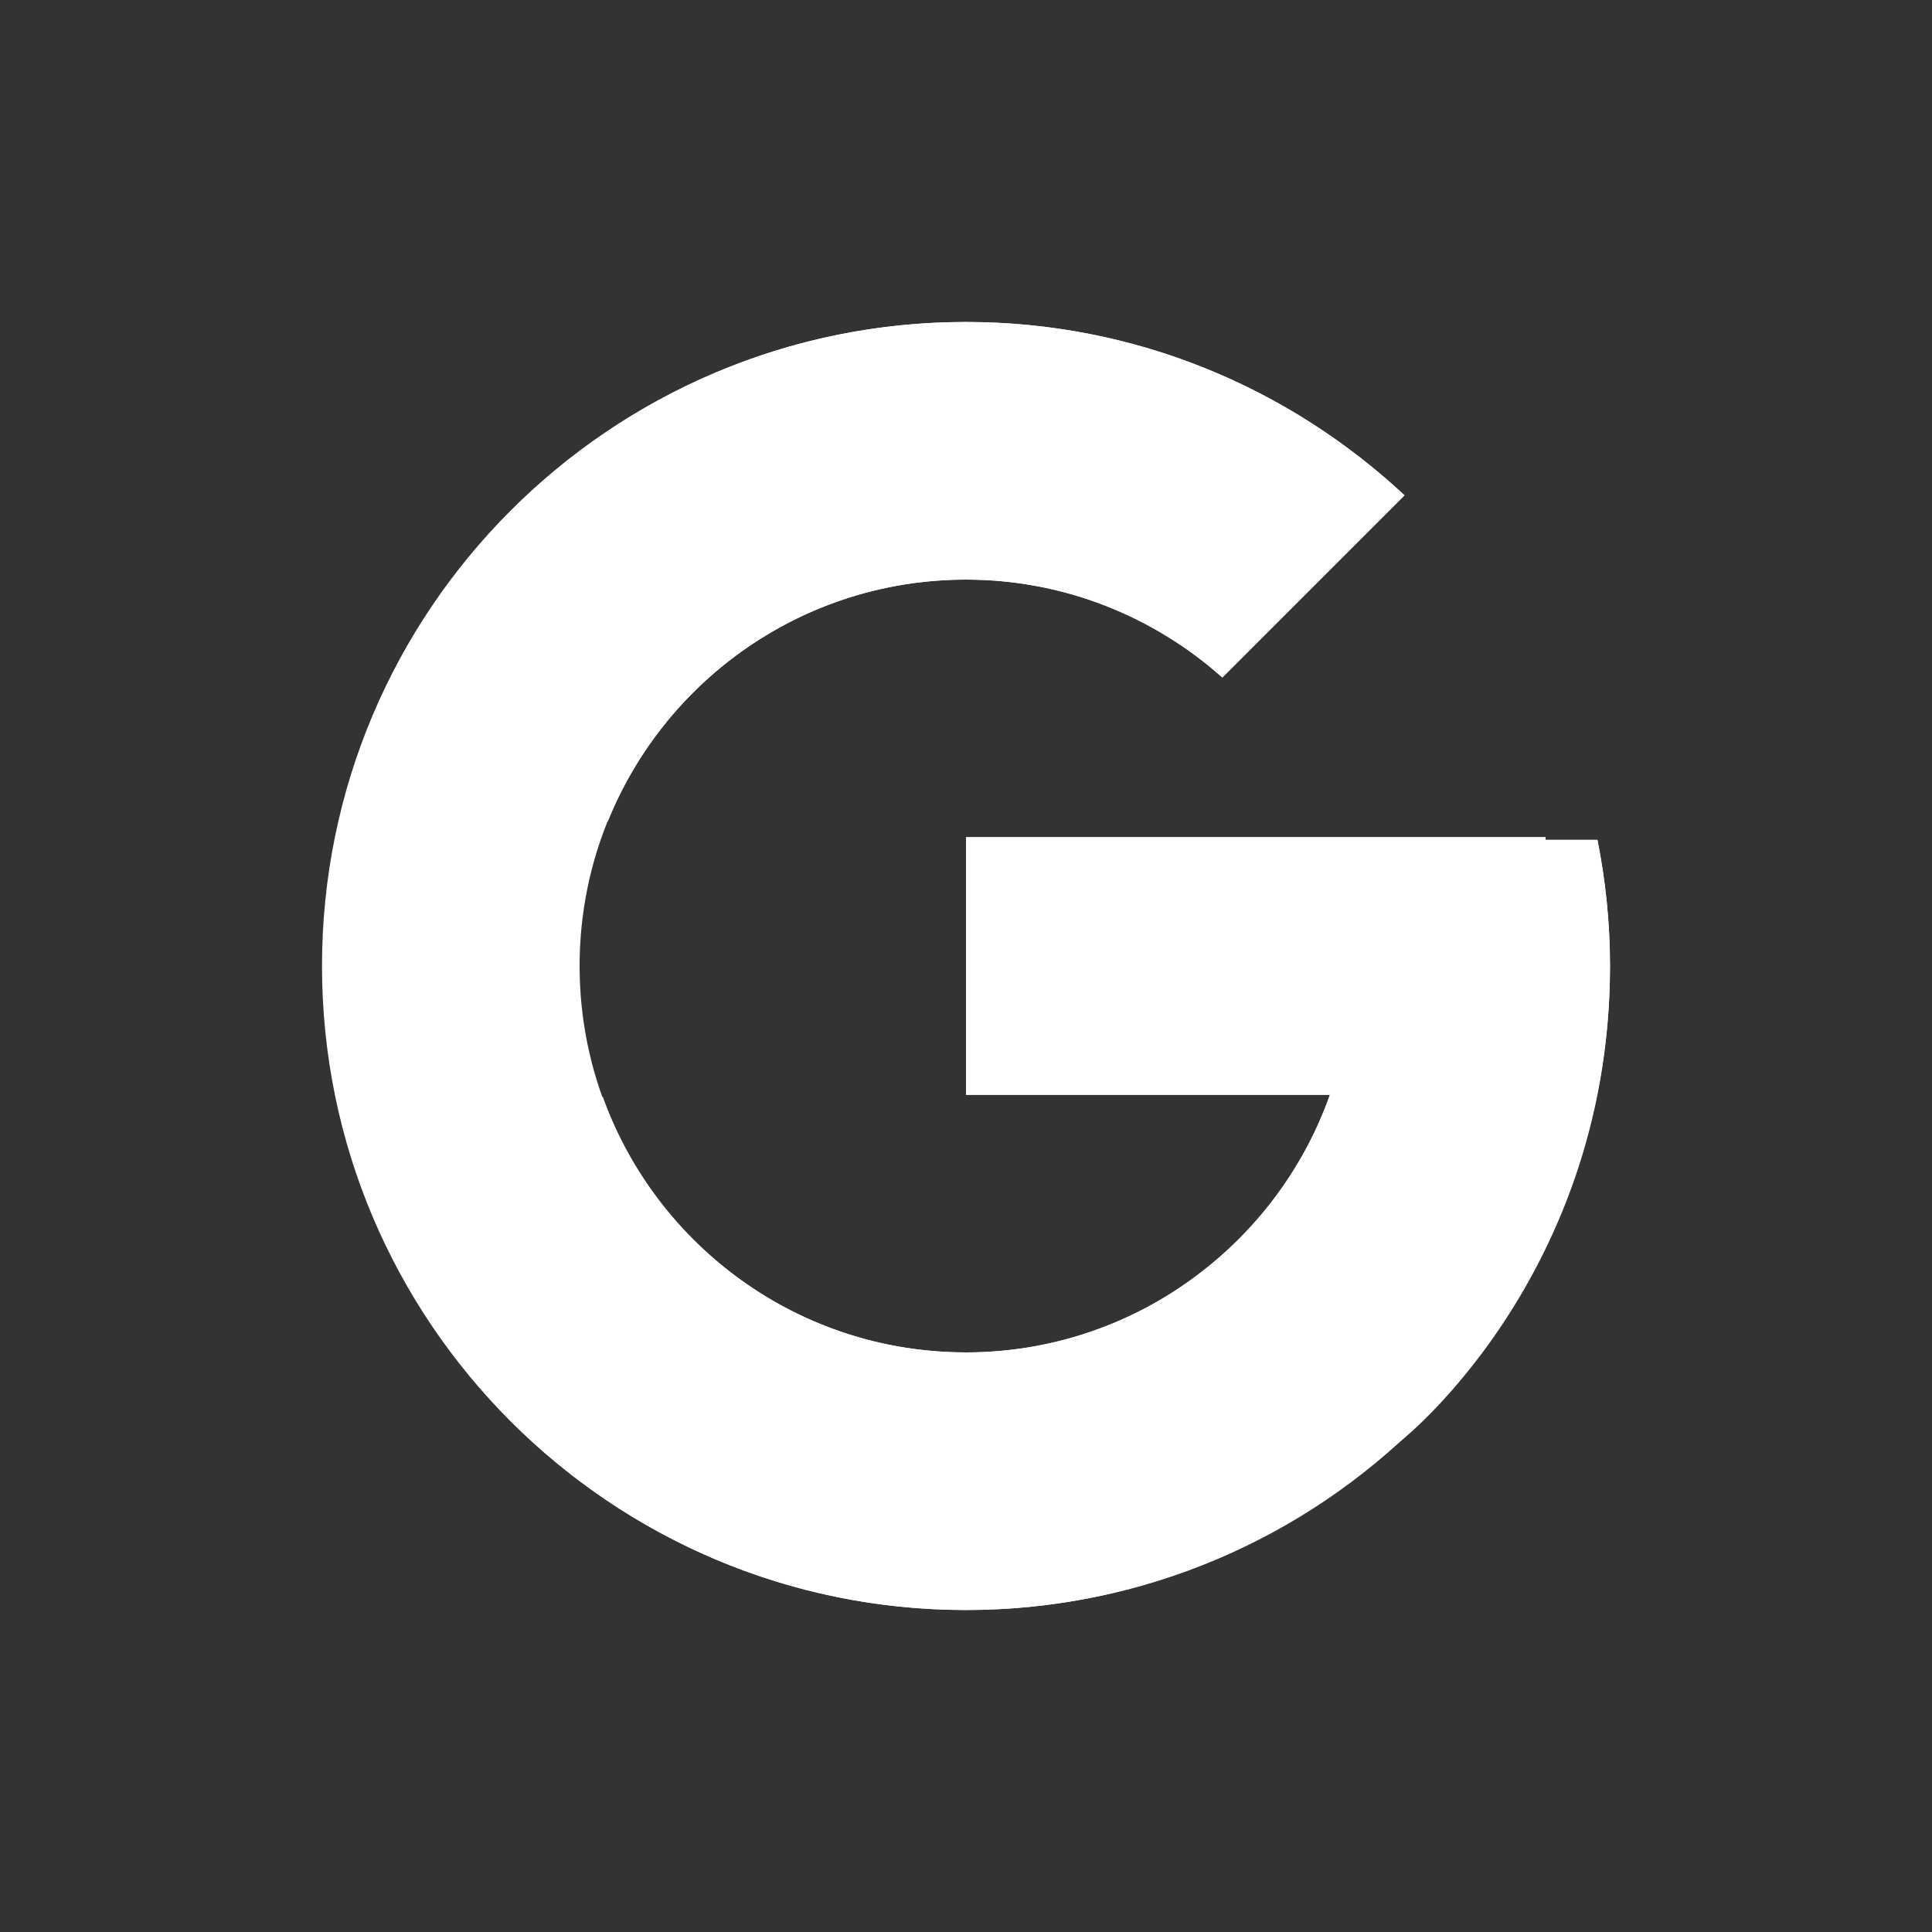 <svg width="24" height="24" viewBox="0 0 24 24" fill="none" xmlns="http://www.w3.org/2000/svg">
<rect x="0" y="0" width="24" height="24" fill="#333333" stroke="none"/>
<path d="M19.844 10.433H19.2V10.4H12V13.6H16.521C15.862 15.463 14.089 16.8 12 16.8C9.349 16.8 7.2 14.651 7.2 12C7.2 9.349 9.349 7.2 12 7.2C13.224 7.2 14.337 7.662 15.184 8.416L17.447 6.153C16.018 4.821 14.107 4 12 4C7.582 4 4 7.582 4 12C4 16.418 7.582 20 12 20C16.418 20 20 16.418 20 12C20 11.464 19.945 10.94 19.844 10.433Z" fill="white"/>
<path d="M4.923 8.276L7.551 10.204C8.262 8.443 9.985 7.2 12.001 7.2C13.224 7.2 14.337 7.662 15.185 8.416L17.448 6.153C16.019 4.821 14.108 4 12.001 4C8.928 4 6.263 5.735 4.923 8.276Z" fill="white"/>
<path d="M12 20C14.066 20 15.944 19.209 17.363 17.923L14.887 15.828C14.057 16.459 13.043 16.801 12 16.8C9.919 16.8 8.152 15.473 7.487 13.622L4.878 15.632C6.202 18.222 8.891 20 12 20Z" fill="white"/>
<path d="M19.844 10.433H19.2V10.4H12V13.6H16.521C16.206 14.486 15.637 15.261 14.886 15.828L14.888 15.828L17.364 17.923C17.188 18.082 20 16 20 12C20 11.463 19.945 10.94 19.844 10.433Z" fill="white"/>
</svg>
